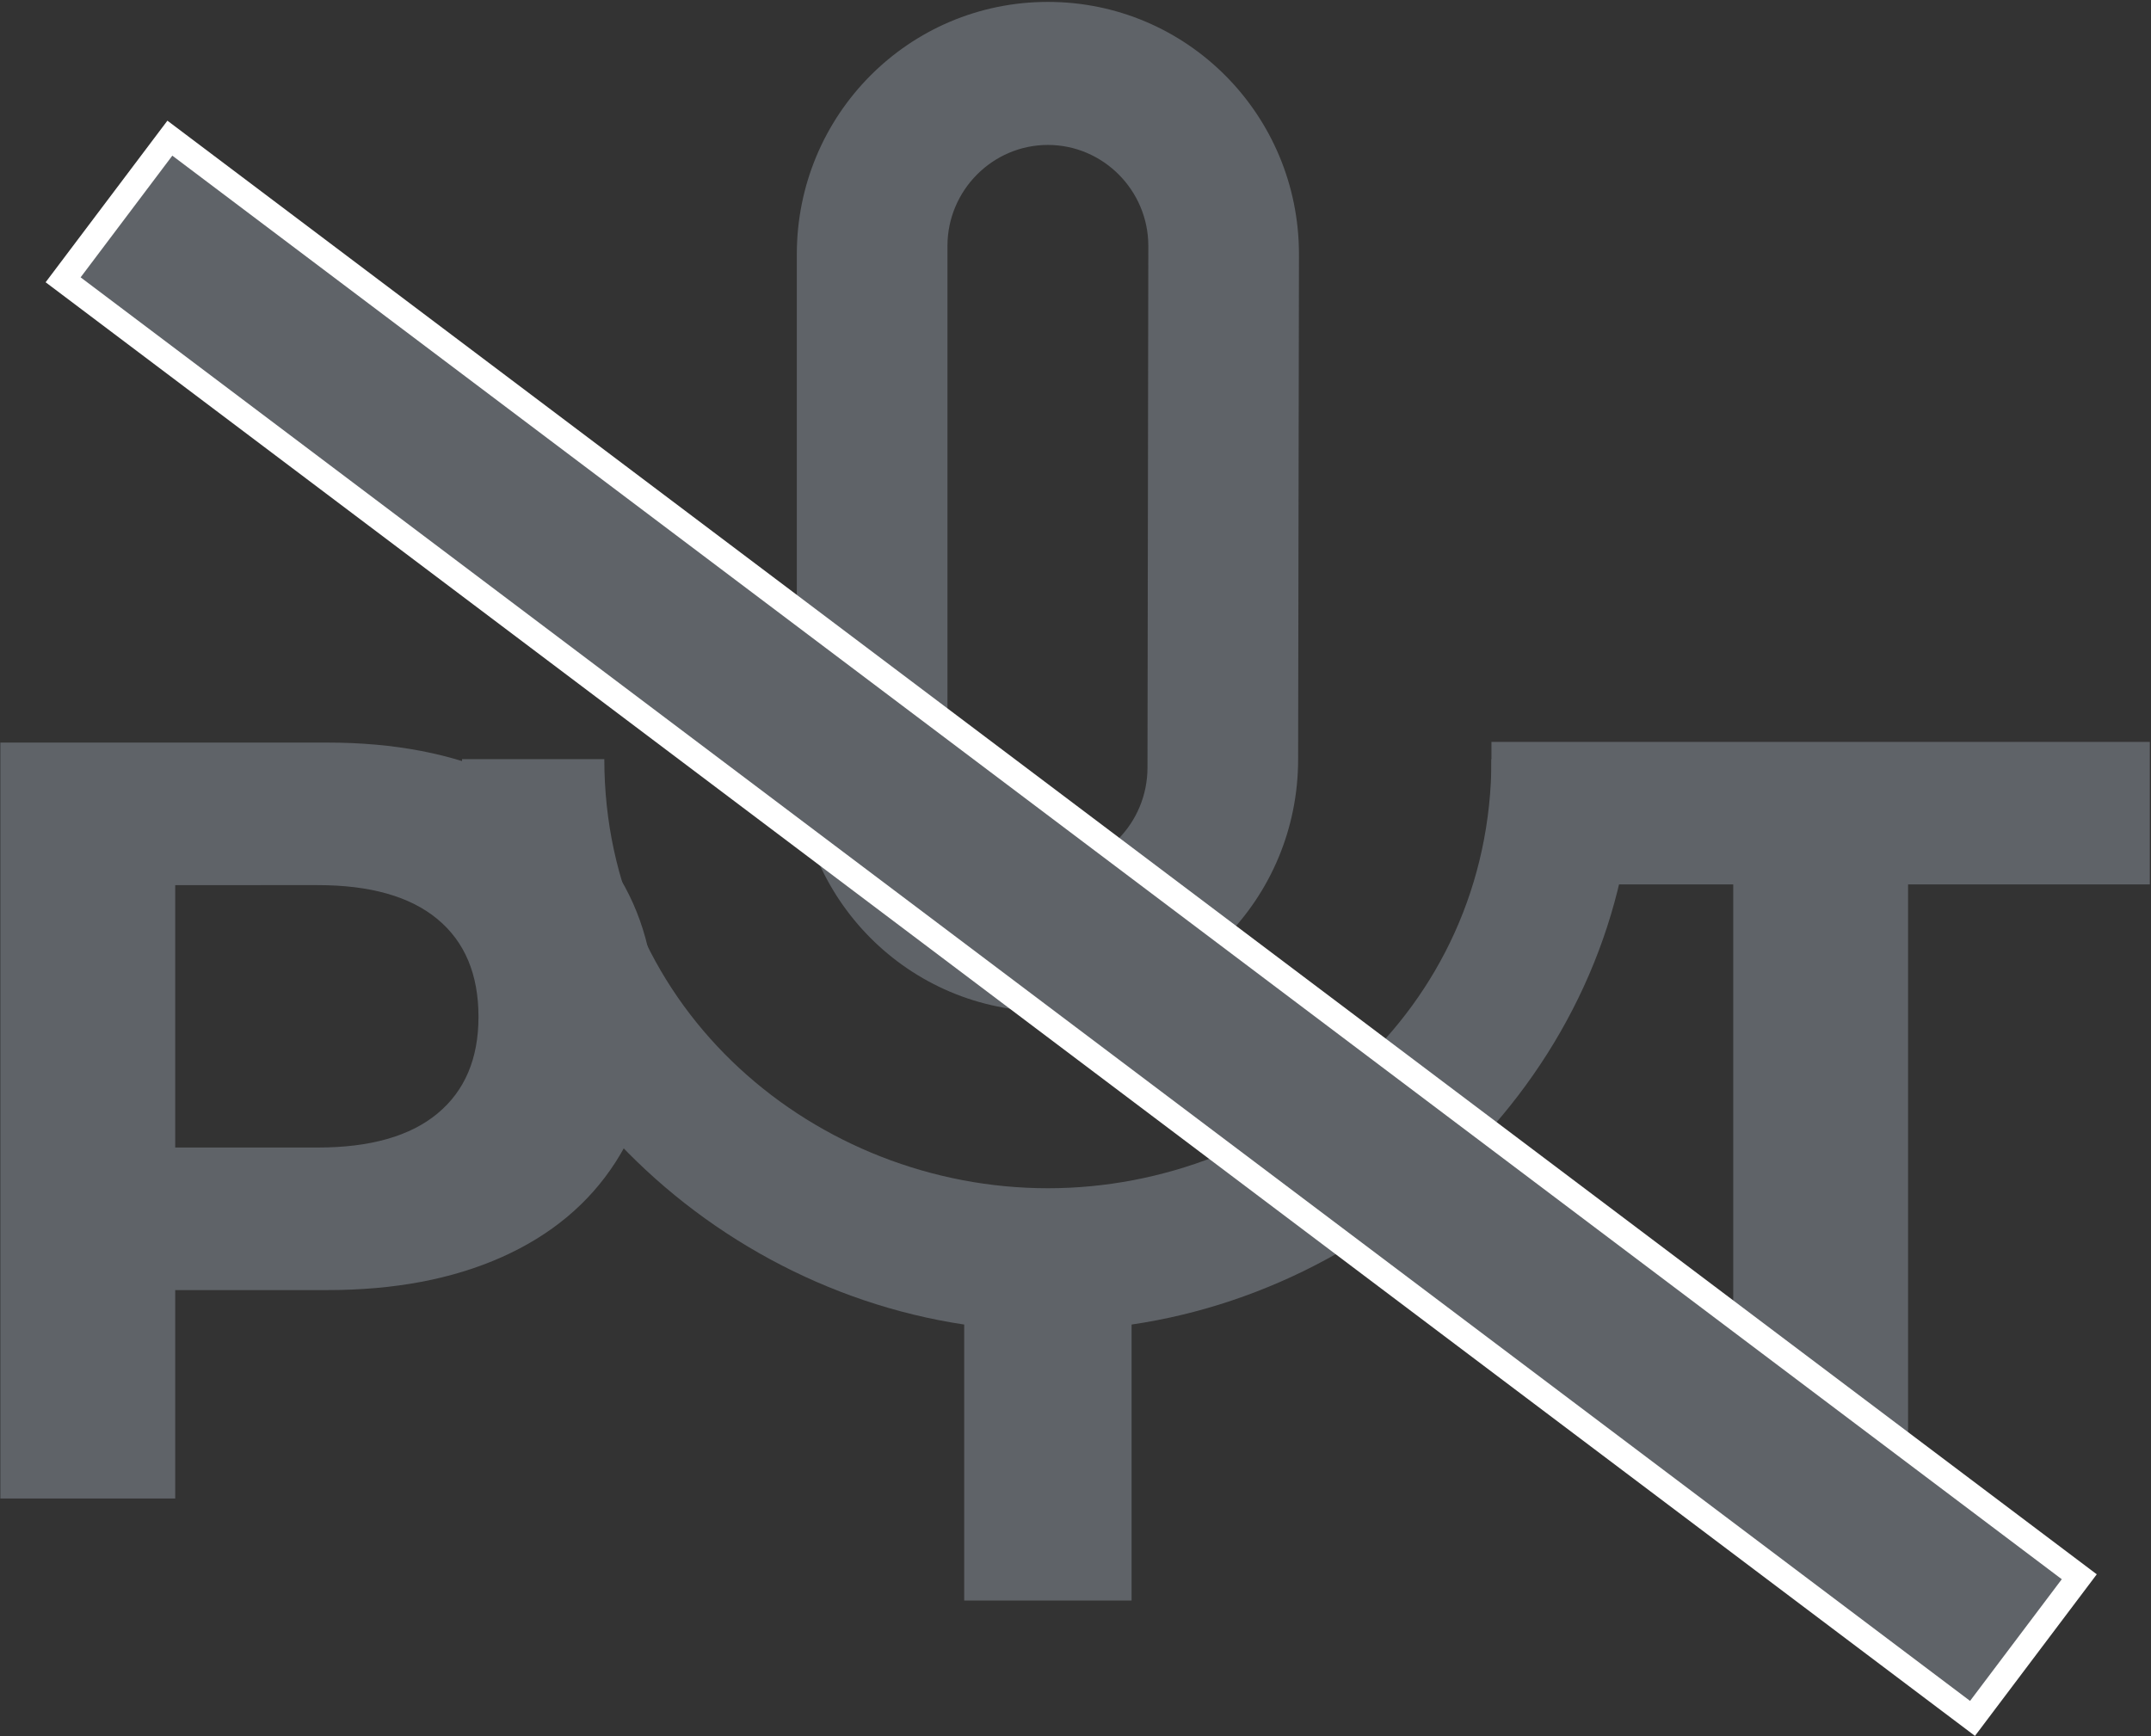 <svg xmlns="http://www.w3.org/2000/svg" viewBox="0 0 861 695"><rect x="0" y="0" width="861" height="695" fill="#333333" stroke="none"/><g fill="none" fill-rule="evenodd"><path fill="#5F6368" fill-rule="nonzero" d="M693.772 354.067H597V297h263.532v57.067h-96.773V599.63h-69.987zM131.047 297.288c26.786 0 50.042 4.467 69.771 13.402 19.73 8.935 34.922 21.616 45.578 38.045 10.657 16.428 15.985 35.883 15.985 58.364 0 22.193-5.328 41.576-15.985 58.148-10.656 16.573-25.849 29.255-45.578 38.045-19.729 8.791-42.985 13.186-69.77 13.186H70.132v83.44H.146v-302.63h130.901zM127.16 459.41c21.025 0 37.01-4.54 47.954-13.618 10.945-9.08 16.417-21.977 16.417-38.694 0-17.005-5.472-30.047-16.417-39.126-10.944-9.079-26.929-13.618-47.954-13.618H70.133v105.056h57.026z"/><path d="M419.448 404.972c55.61 0 100.165-45.137 100.165-101.052l.335-202.106c0-55.916-44.89-101.052-100.5-101.052s-100.5 45.136-100.5 101.052V303.92c0 55.915 44.89 101.052 100.5 101.052zm-40.2-306.526c0-22.232 18.09-40.421 40.2-40.421 22.11 0 40.2 18.19 40.2 40.42l-.335 208.843c0 22.232-17.755 40.421-39.865 40.421-22.11 0-40.2-18.19-40.2-40.421V98.446zm217.75 205.474c0 101.052-85.09 171.789-177.55 171.789-92.46 0-177.55-70.737-177.55-171.79h-56.95c0 114.864 91.12 209.853 201 226.358v110.485h67V530.277c109.88-16.168 201-111.157 201-226.357h-56.95z" fill="#5F6368" fill-rule="nonzero"/><path d="M13.948-65.238h806v807h-806z"/><path stroke="#FFF" stroke-width="10" fill="#5F6368" d="M67.993 55.313L832.288 631.25l-42.73 56.703L25.266 112.016z"/></g></svg>